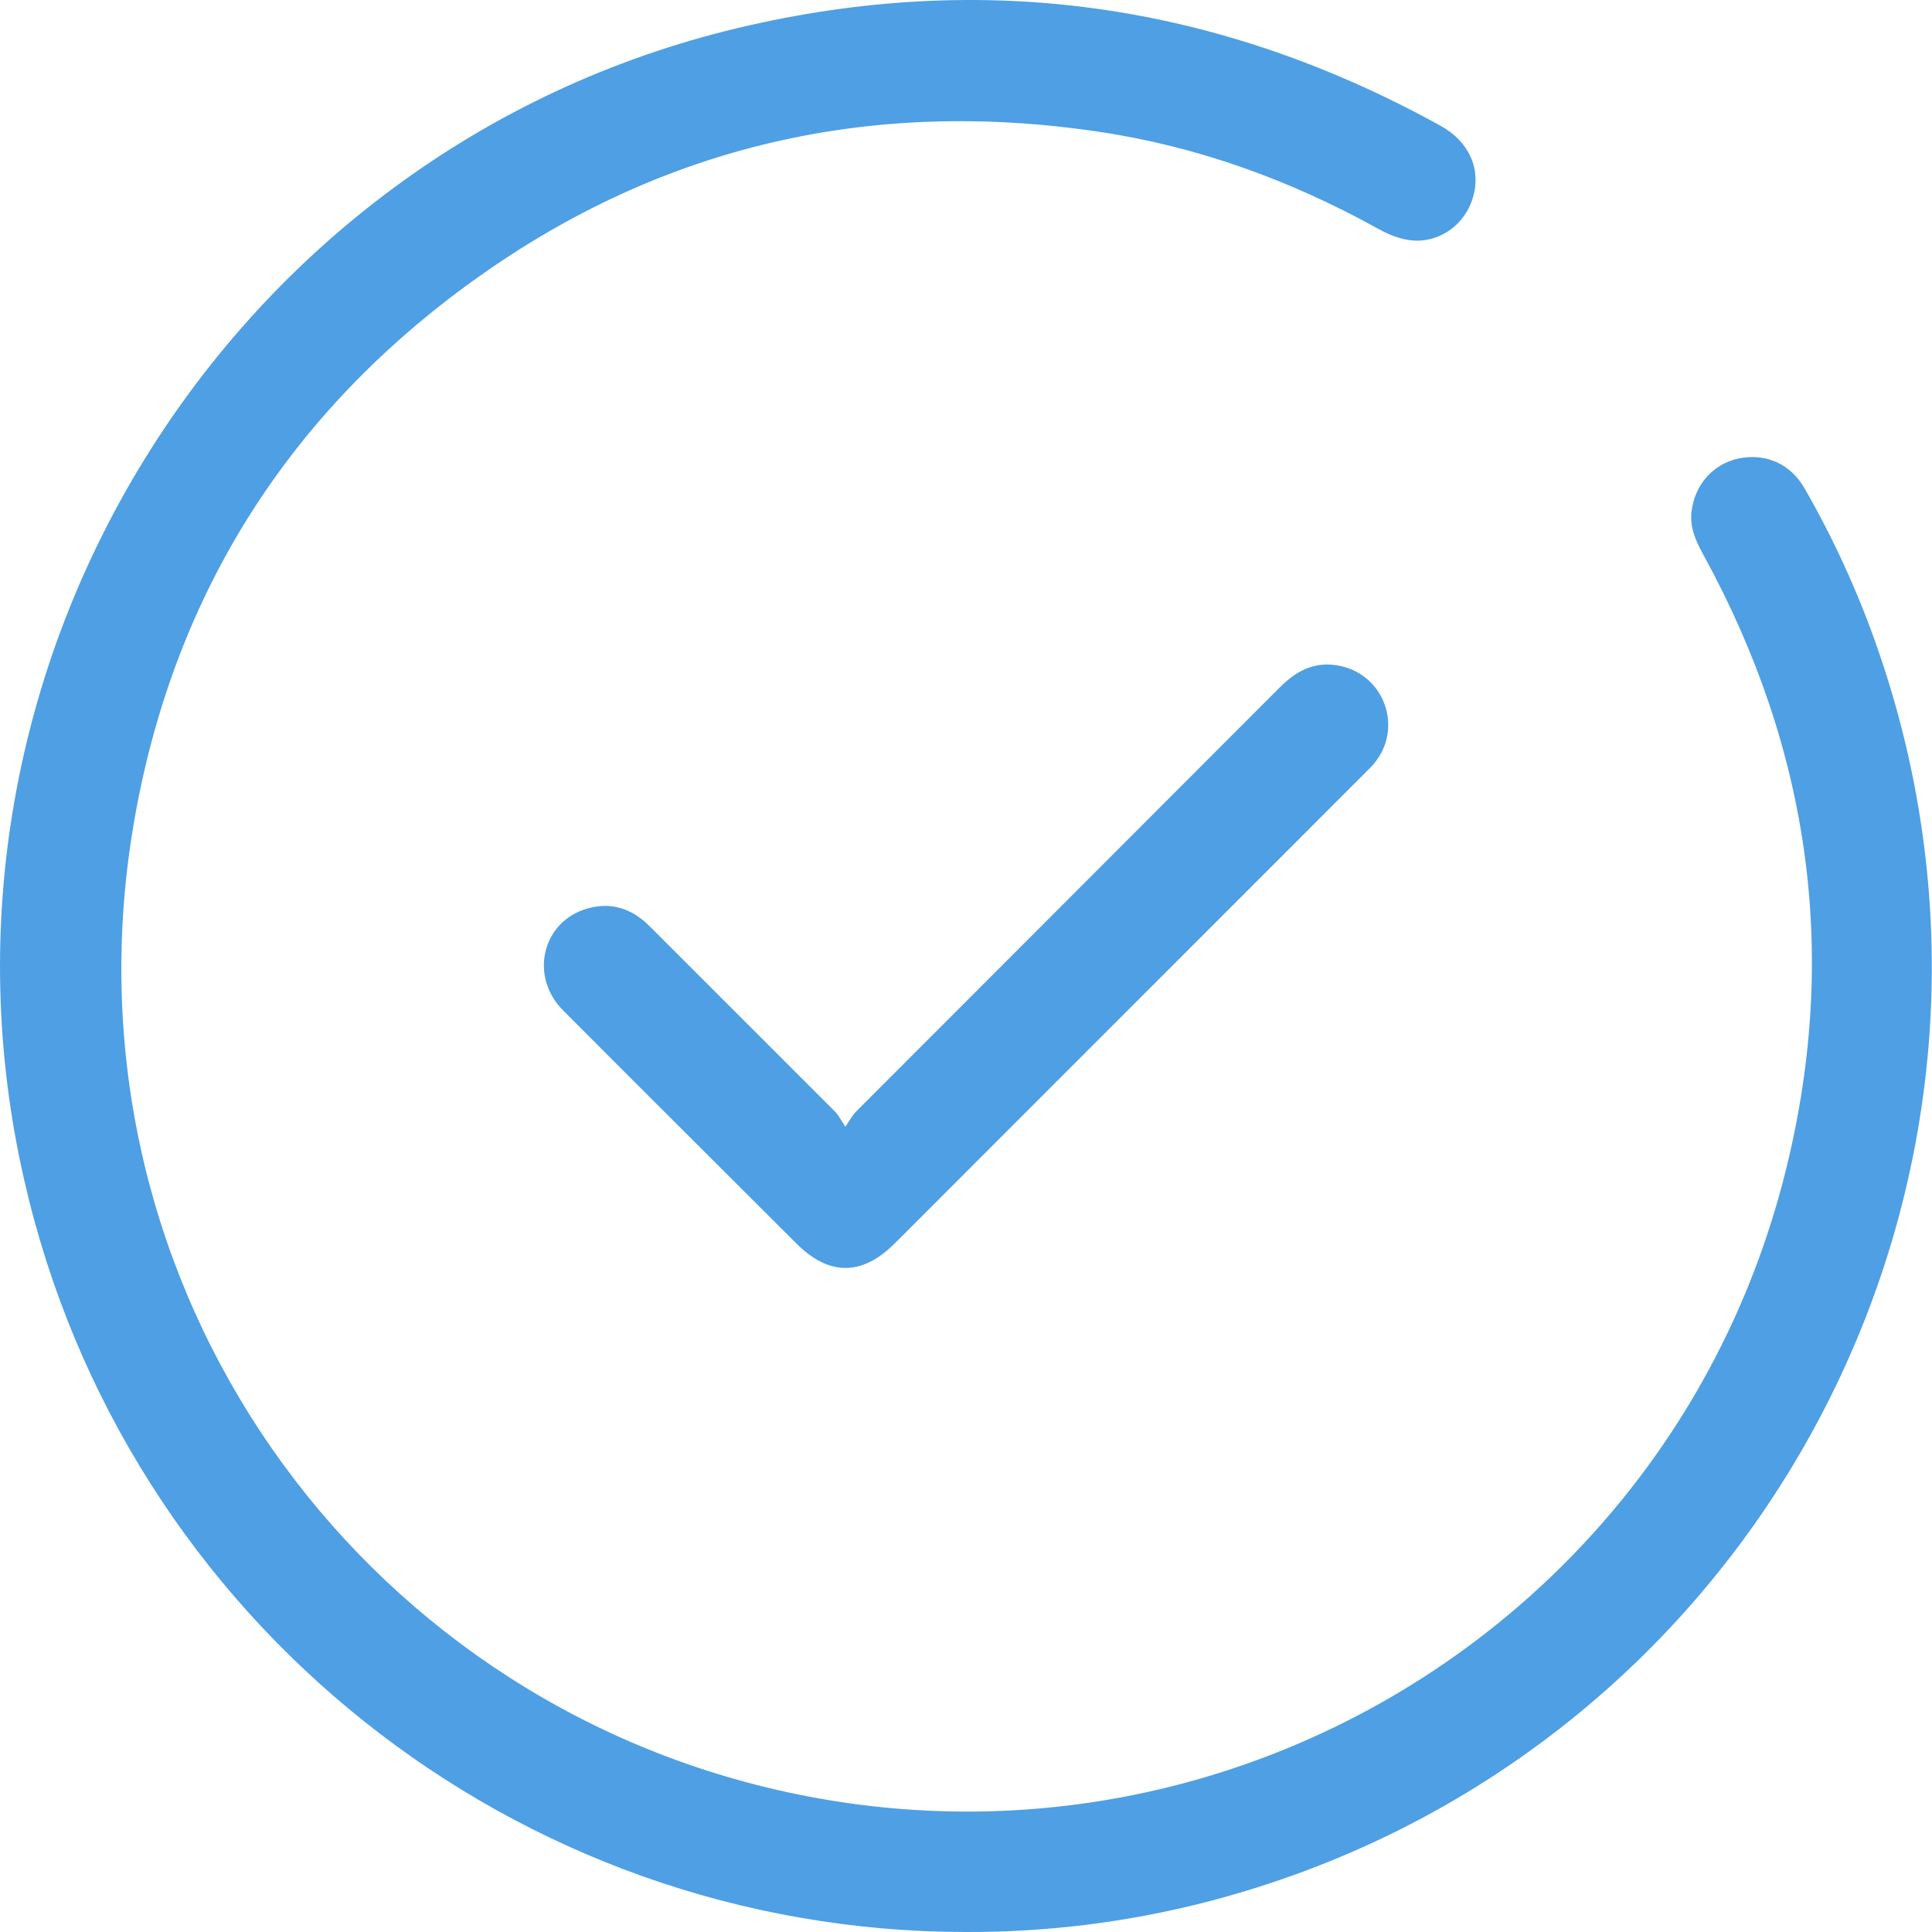 <?xml version="1.0" encoding="UTF-8"?>
<svg width="60px" height="60px" viewBox="0 0 60 60" version="1.1" xmlns="http://www.w3.org/2000/svg" xmlns:xlink="http://www.w3.org/1999/xlink">
    <!-- Generator: Sketch 42 (36781) - http://www.bohemiancoding.com/sketch -->
    <title>成功</title>
    <desc>Created with Sketch.</desc>
    <defs></defs>
    <g id="Page-1" stroke="none" stroke-width="1" fill="none" fill-rule="evenodd">
        <g id="AirJet-自助下单-成功订单" transform="translate(-158, -156)" fill-rule="nonzero" fill="#4E9FE4">
            <g id="成功" transform="translate(158, 156)">
                <path d="M29.991,60 C15.999,59.991 3.871,50.313 0.758,36.672 C-2.901,20.755 7.053,4.645 22.918,0.869 C30.568,-0.952 37.846,0.104 44.729,3.901 C45.629,4.397 46.007,5.25 45.741,6.143 C45.492,6.98 44.698,7.557 43.824,7.464 C43.477,7.427 43.122,7.284 42.813,7.112 C40.082,5.597 37.186,4.543 34.098,4.087 C27.055,3.045 20.565,4.512 14.769,8.663 C9.012,12.783 5.44,18.384 4.192,25.355 C1.688,39.336 10.559,52.293 23.81,55.511 C37.766,58.9 51.832,50.479 55.404,36.567 C57.139,29.81 56.252,23.341 52.895,17.22 C52.666,16.804 52.476,16.385 52.531,15.897 C52.627,15.052 53.203,14.404 53.995,14.239 C54.833,14.065 55.601,14.401 56.039,15.161 C56.923,16.698 57.665,18.313 58.256,19.985 C64.15,36.636 54.521,54.698 37.409,59.082 C34.985,59.701 32.492,60.009 29.991,60 L29.991,60 Z M26.255,34.989 C26.413,34.76 26.479,34.628 26.578,34.529 C30.971,30.129 35.369,25.734 39.76,21.333 C40.291,20.802 40.885,20.515 41.645,20.686 C43.021,20.995 43.576,22.639 42.668,23.718 C42.576,23.827 42.473,23.925 42.372,24.026 C37.51,28.89 32.647,33.755 27.784,38.618 C26.775,39.627 25.748,39.63 24.743,38.627 C22.323,36.211 19.899,33.799 17.486,31.377 C16.426,30.313 16.842,28.603 18.253,28.212 C18.989,28.007 19.626,28.217 20.167,28.758 C22.089,30.683 24.016,32.603 25.938,34.528 C26.037,34.627 26.101,34.762 26.254,34.989 L26.255,34.989 Z" id="Shape"></path>
            </g>
        </g>
    </g>
</svg>